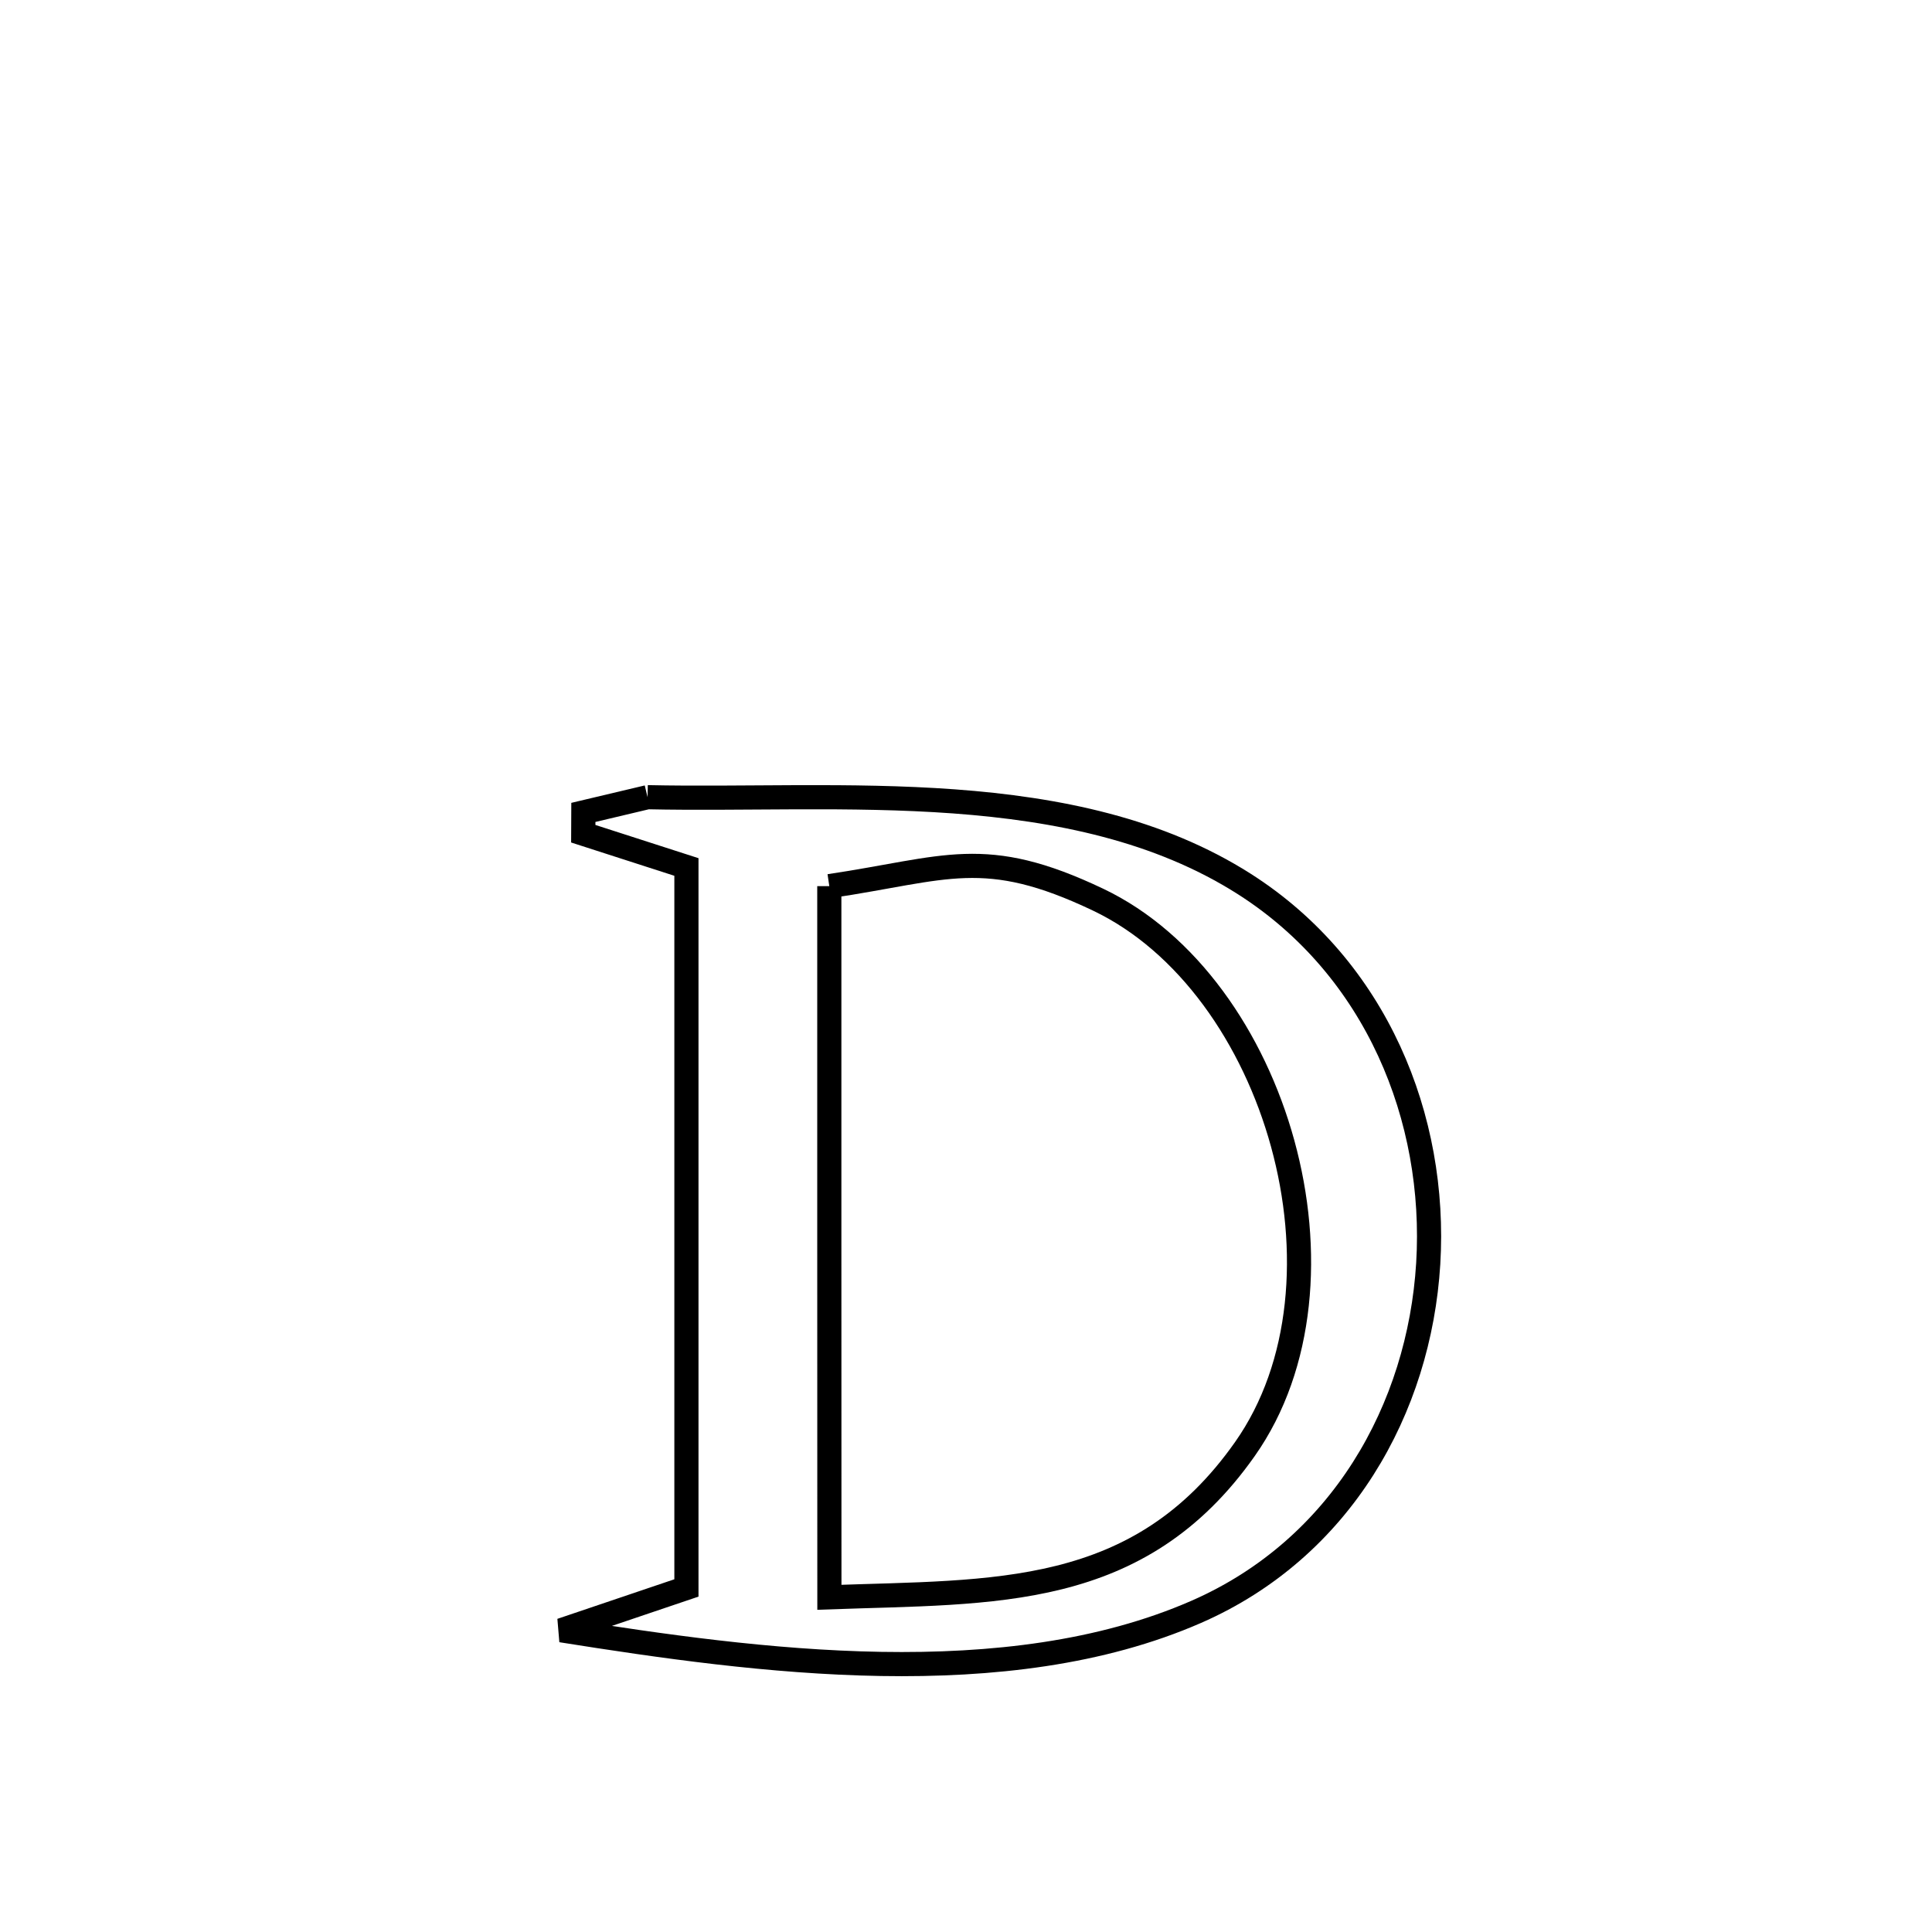<svg xmlns="http://www.w3.org/2000/svg" viewBox="0.0 0.0 24.0 24.0" height="200px" width="200px"><path fill="none" stroke="black" stroke-width=".3" stroke-opacity="1.0"  filling="0" d="M8.044 9.903 L8.044 9.903 C9.235 9.929 10.559 9.861 11.85 9.955 C13.141 10.05 14.398 10.307 15.457 10.981 C17.1 12.028 17.851 13.895 17.742 15.697 C17.632 17.499 16.661 19.236 14.86 20.023 C13.679 20.539 12.317 20.693 10.945 20.67 C9.573 20.647 8.192 20.446 6.972 20.252 L6.972 20.252 C7.49 20.077 8.008 19.901 8.527 19.726 L8.527 19.726 C8.527 18.233 8.527 16.741 8.527 15.248 C8.527 13.756 8.527 12.263 8.527 10.77 L8.527 10.77 C8.1 10.633 7.673 10.495 7.246 10.357 L7.246 10.357 C7.247 10.269 7.247 10.181 7.247 10.092 L7.247 10.092 C7.513 10.029 7.778 9.966 8.044 9.903 L8.044 9.903"></path>
<path fill="none" stroke="black" stroke-width=".3" stroke-opacity="1.0"  filling="0" d="M10.302 11.008 L10.302 11.008 C11.761 10.791 12.225 10.502 13.641 11.176 C14.752 11.705 15.573 12.892 15.934 14.206 C16.295 15.52 16.196 16.962 15.465 18.0 C14.146 19.875 12.35 19.768 10.303 19.842 L10.303 19.842 C10.303 18.369 10.303 16.897 10.302 15.425 C10.302 13.952 10.302 12.48 10.302 11.008 L10.302 11.008"></path></svg>